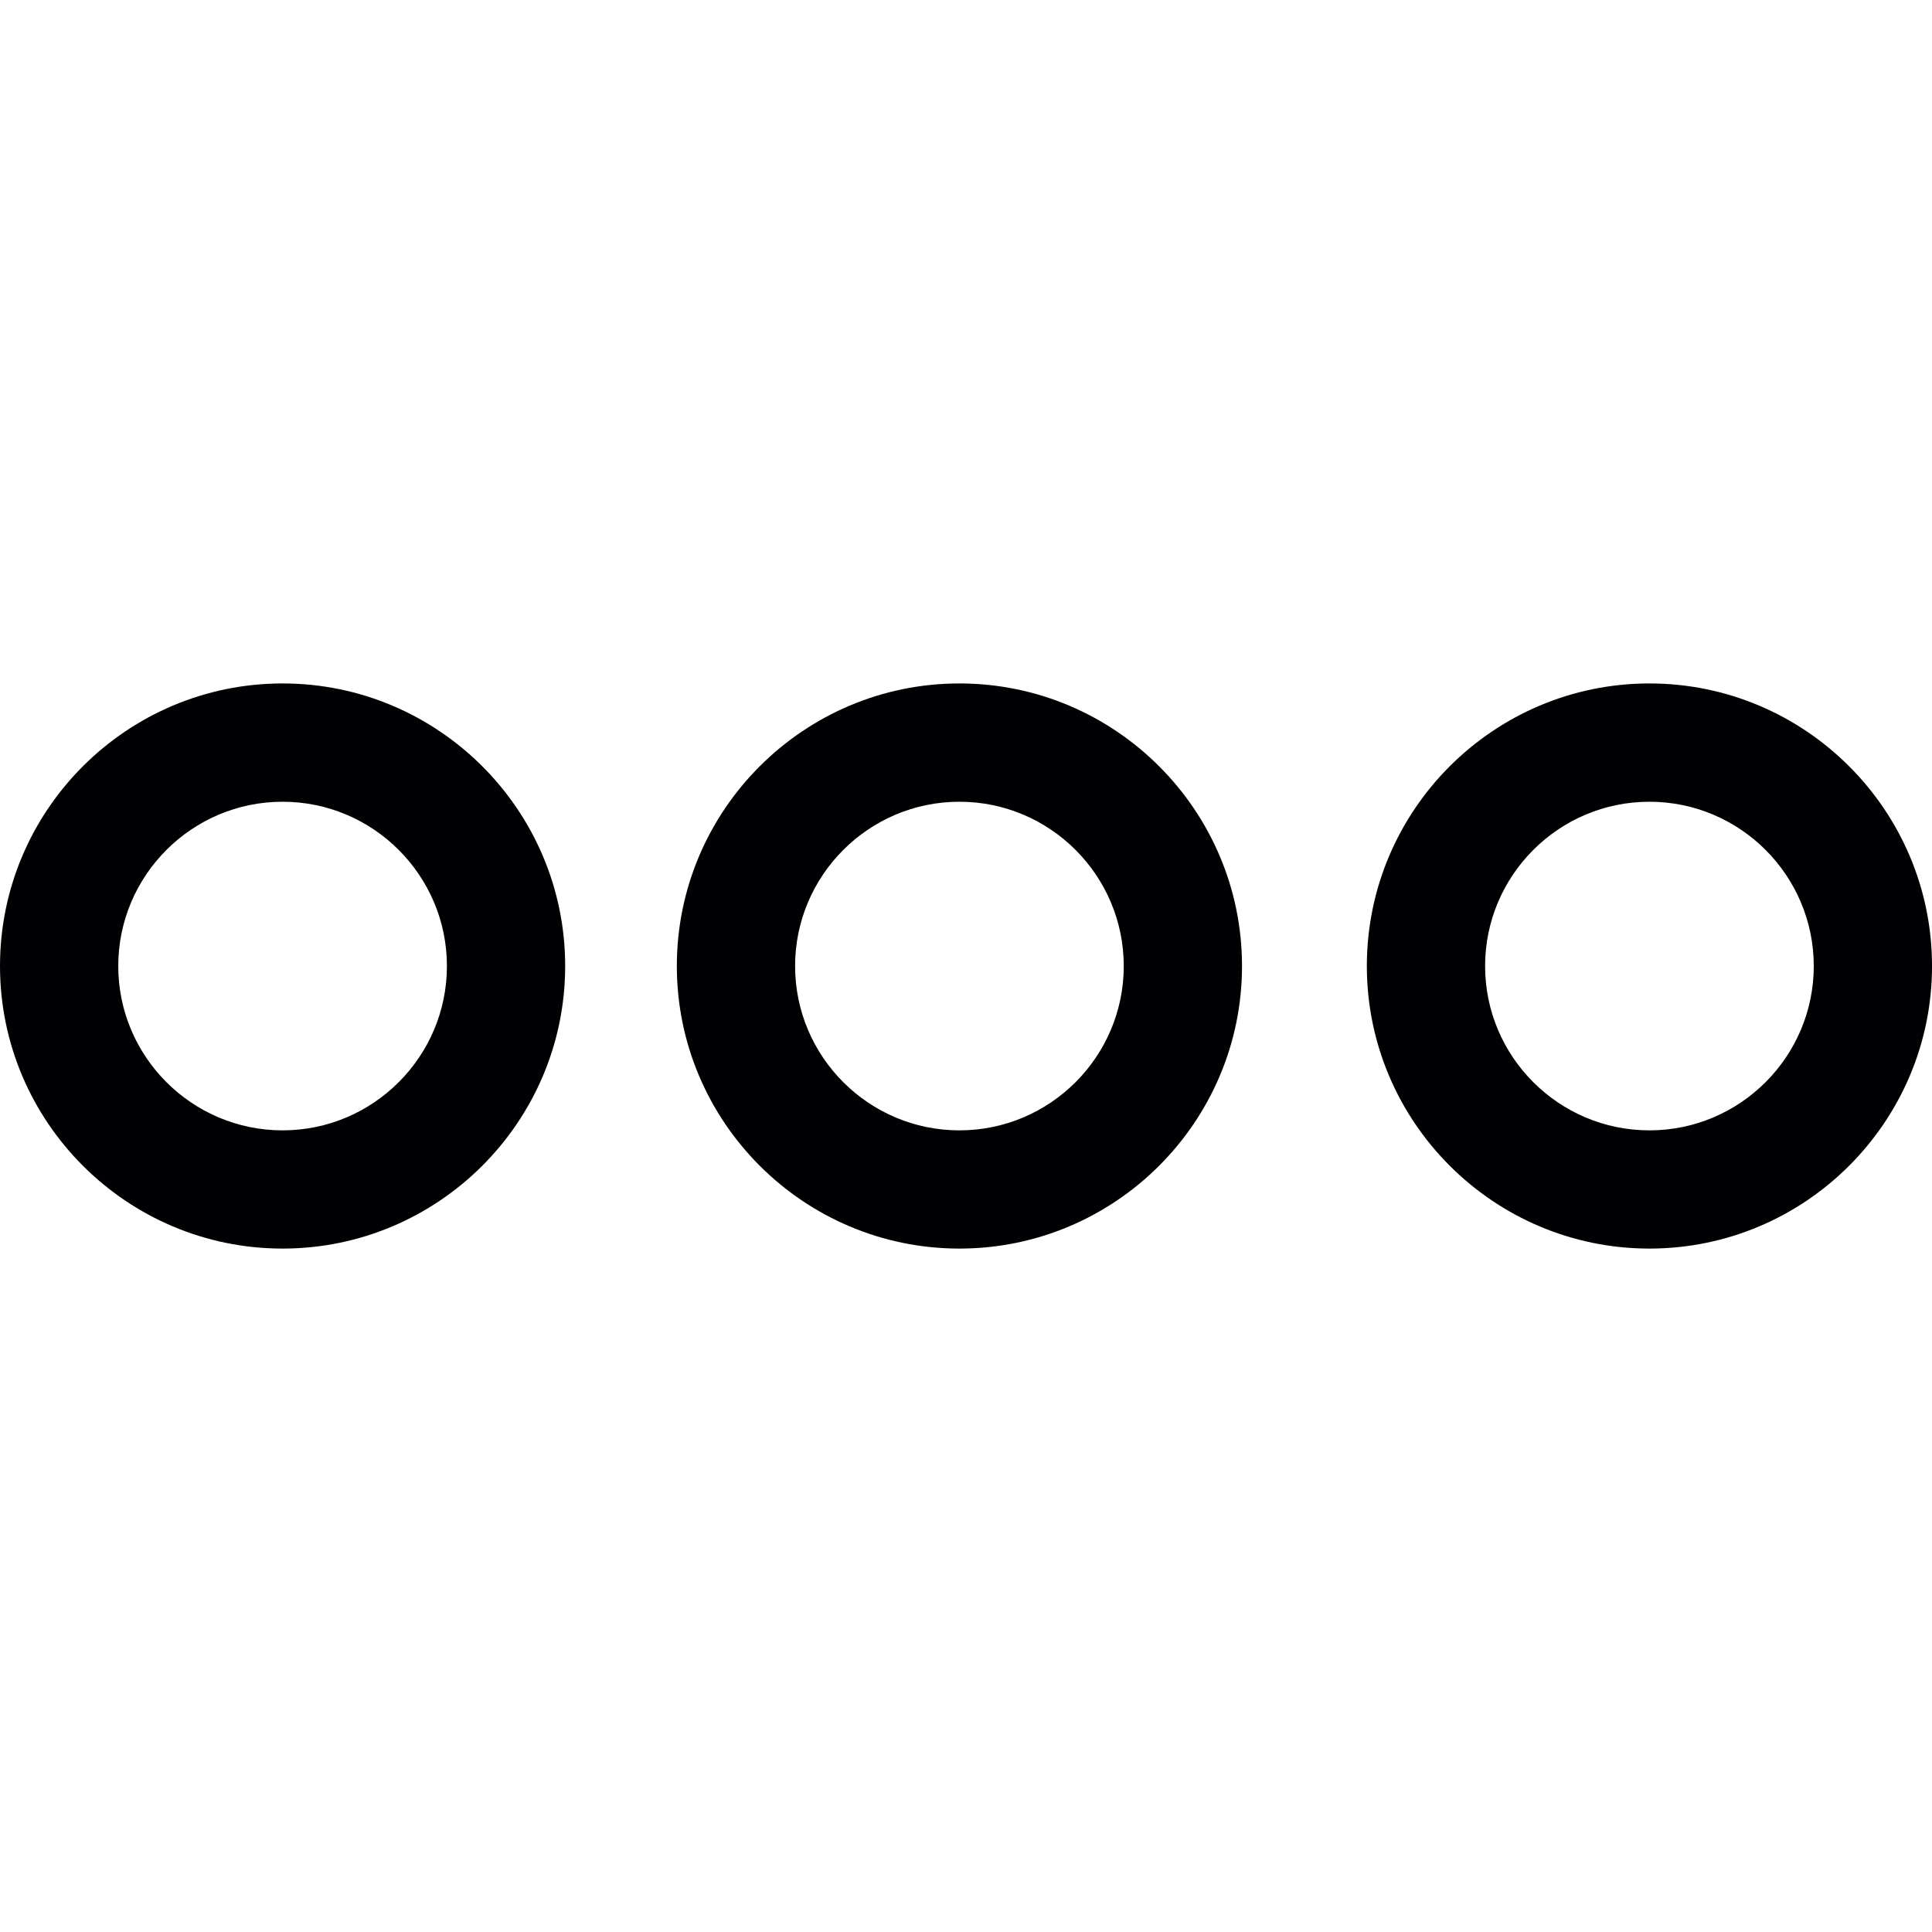 <!DOCTYPE svg PUBLIC "-//W3C//DTD SVG 1.1//EN" "http://www.w3.org/Graphics/SVG/1.1/DTD/svg11.dtd">
<!-- Uploaded to: SVG Repo, www.svgrepo.com, Transformed by: SVG Repo Mixer Tools -->
<svg height="800px" width="800px" version="1.1" id="Capa_1" xmlns="http://www.w3.org/2000/svg" xmlns:xlink="http://www.w3.org/1999/xlink" viewBox="0 0 398.41 398.41" xml:space="preserve" fill="#000000" stroke="#000000" transform="matrix(1, 0, 0, 1, 0, 0)" stroke-width="0.004">
<g id="SVGRepo_bgCarrier" stroke-width="0"/>
<g id="SVGRepo_tracerCarrier" stroke-linecap="round" stroke-linejoin="round" stroke="#CCCCCC" stroke-width="4.781"/>
<g id="SVGRepo_iconCarrier"> <g> <g> <path style="fill:#010002;" d="M58.274,140.937C26.142,140.937,0,167.079,0,199.211c0,32.124,26.141,58.266,58.274,58.266 s58.274-26.141,58.274-58.266C116.548,167.079,90.406,140.937,58.274,140.937z M58.274,233.099 c-18.688,0-33.888-15.2-33.888-33.88c0-18.688,15.2-33.888,33.888-33.888s33.888,15.209,33.888,33.888 C92.162,217.891,76.961,233.099,58.274,233.099z"/> <path style="fill:#010002;" d="M197.85,140.937c-32.132,0-58.274,26.141-58.274,58.274c0,32.124,26.141,58.266,58.274,58.266 s58.274-26.141,58.274-58.266C256.123,167.079,229.982,140.937,197.85,140.937z M197.85,233.099 c-18.688,0-33.888-15.2-33.888-33.88c0-18.688,15.2-33.888,33.888-33.888s33.888,15.209,33.888,33.888 C231.738,217.891,216.537,233.099,197.85,233.099z"/> <path style="fill:#010002;" d="M340.14,140.937c-32.132,0-58.274,26.141-58.274,58.274c0,32.124,26.142,58.266,58.274,58.266 s58.274-26.141,58.274-58.266C398.414,167.079,372.272,140.937,340.14,140.937z M340.14,233.099 c-18.688,0-33.888-15.2-33.888-33.88c0-18.688,15.2-33.888,33.888-33.888s33.888,15.209,33.888,33.888 C374.028,217.891,358.828,233.099,340.14,233.099z"/> </g> </g> </g>
</svg>